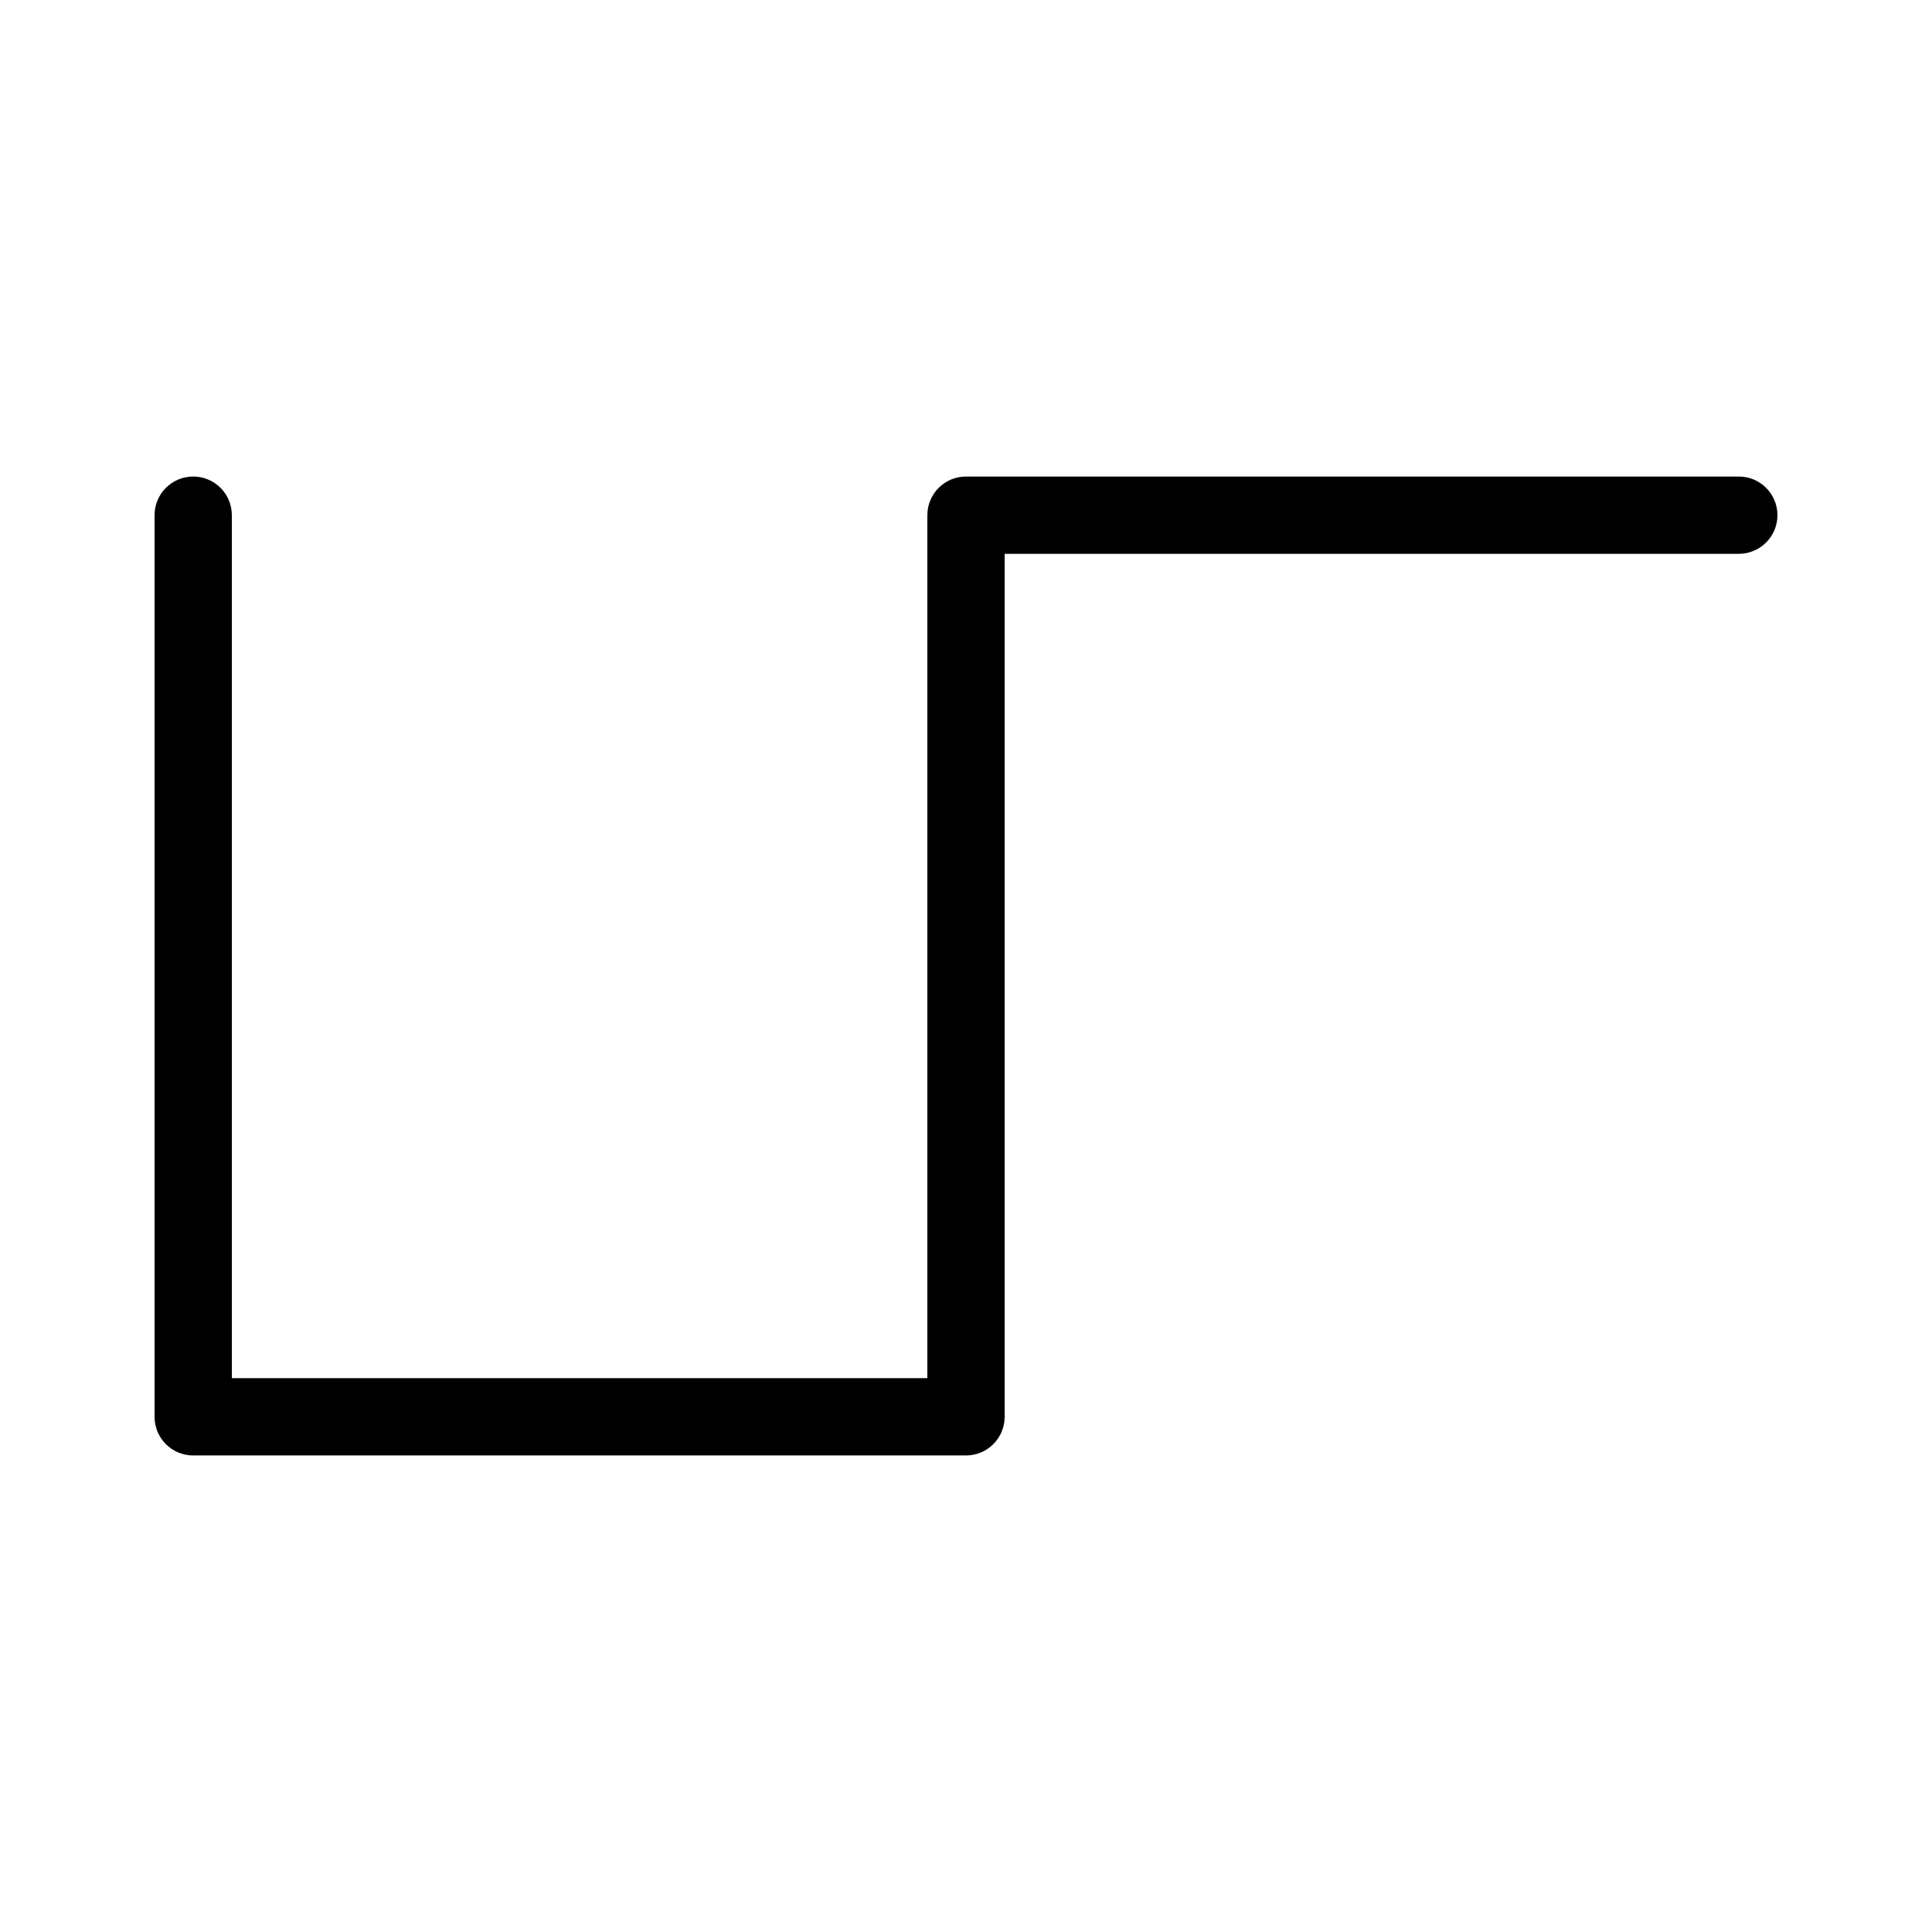 <?xml version="1.0" encoding="UTF-8"?>
<svg id="a" data-name="layer1" xmlns="http://www.w3.org/2000/svg" width="1000" height="1000" viewBox="0 0 1000 1000">
  <path d="M500,753.345H100c-11.046,0-20-8.954-20-20v-466.69c0-11.046,8.954-20,20-20s20,8.954,20,20v446.69h360v-446.69c0-11.046,8.954-20,20-20h400c11.046,0,20,8.954,20,20s-8.954,20-20,20h-380v446.69c0,11.046-8.954,20-20,20Z" fill="#000" stroke-width="0"/>
</svg>